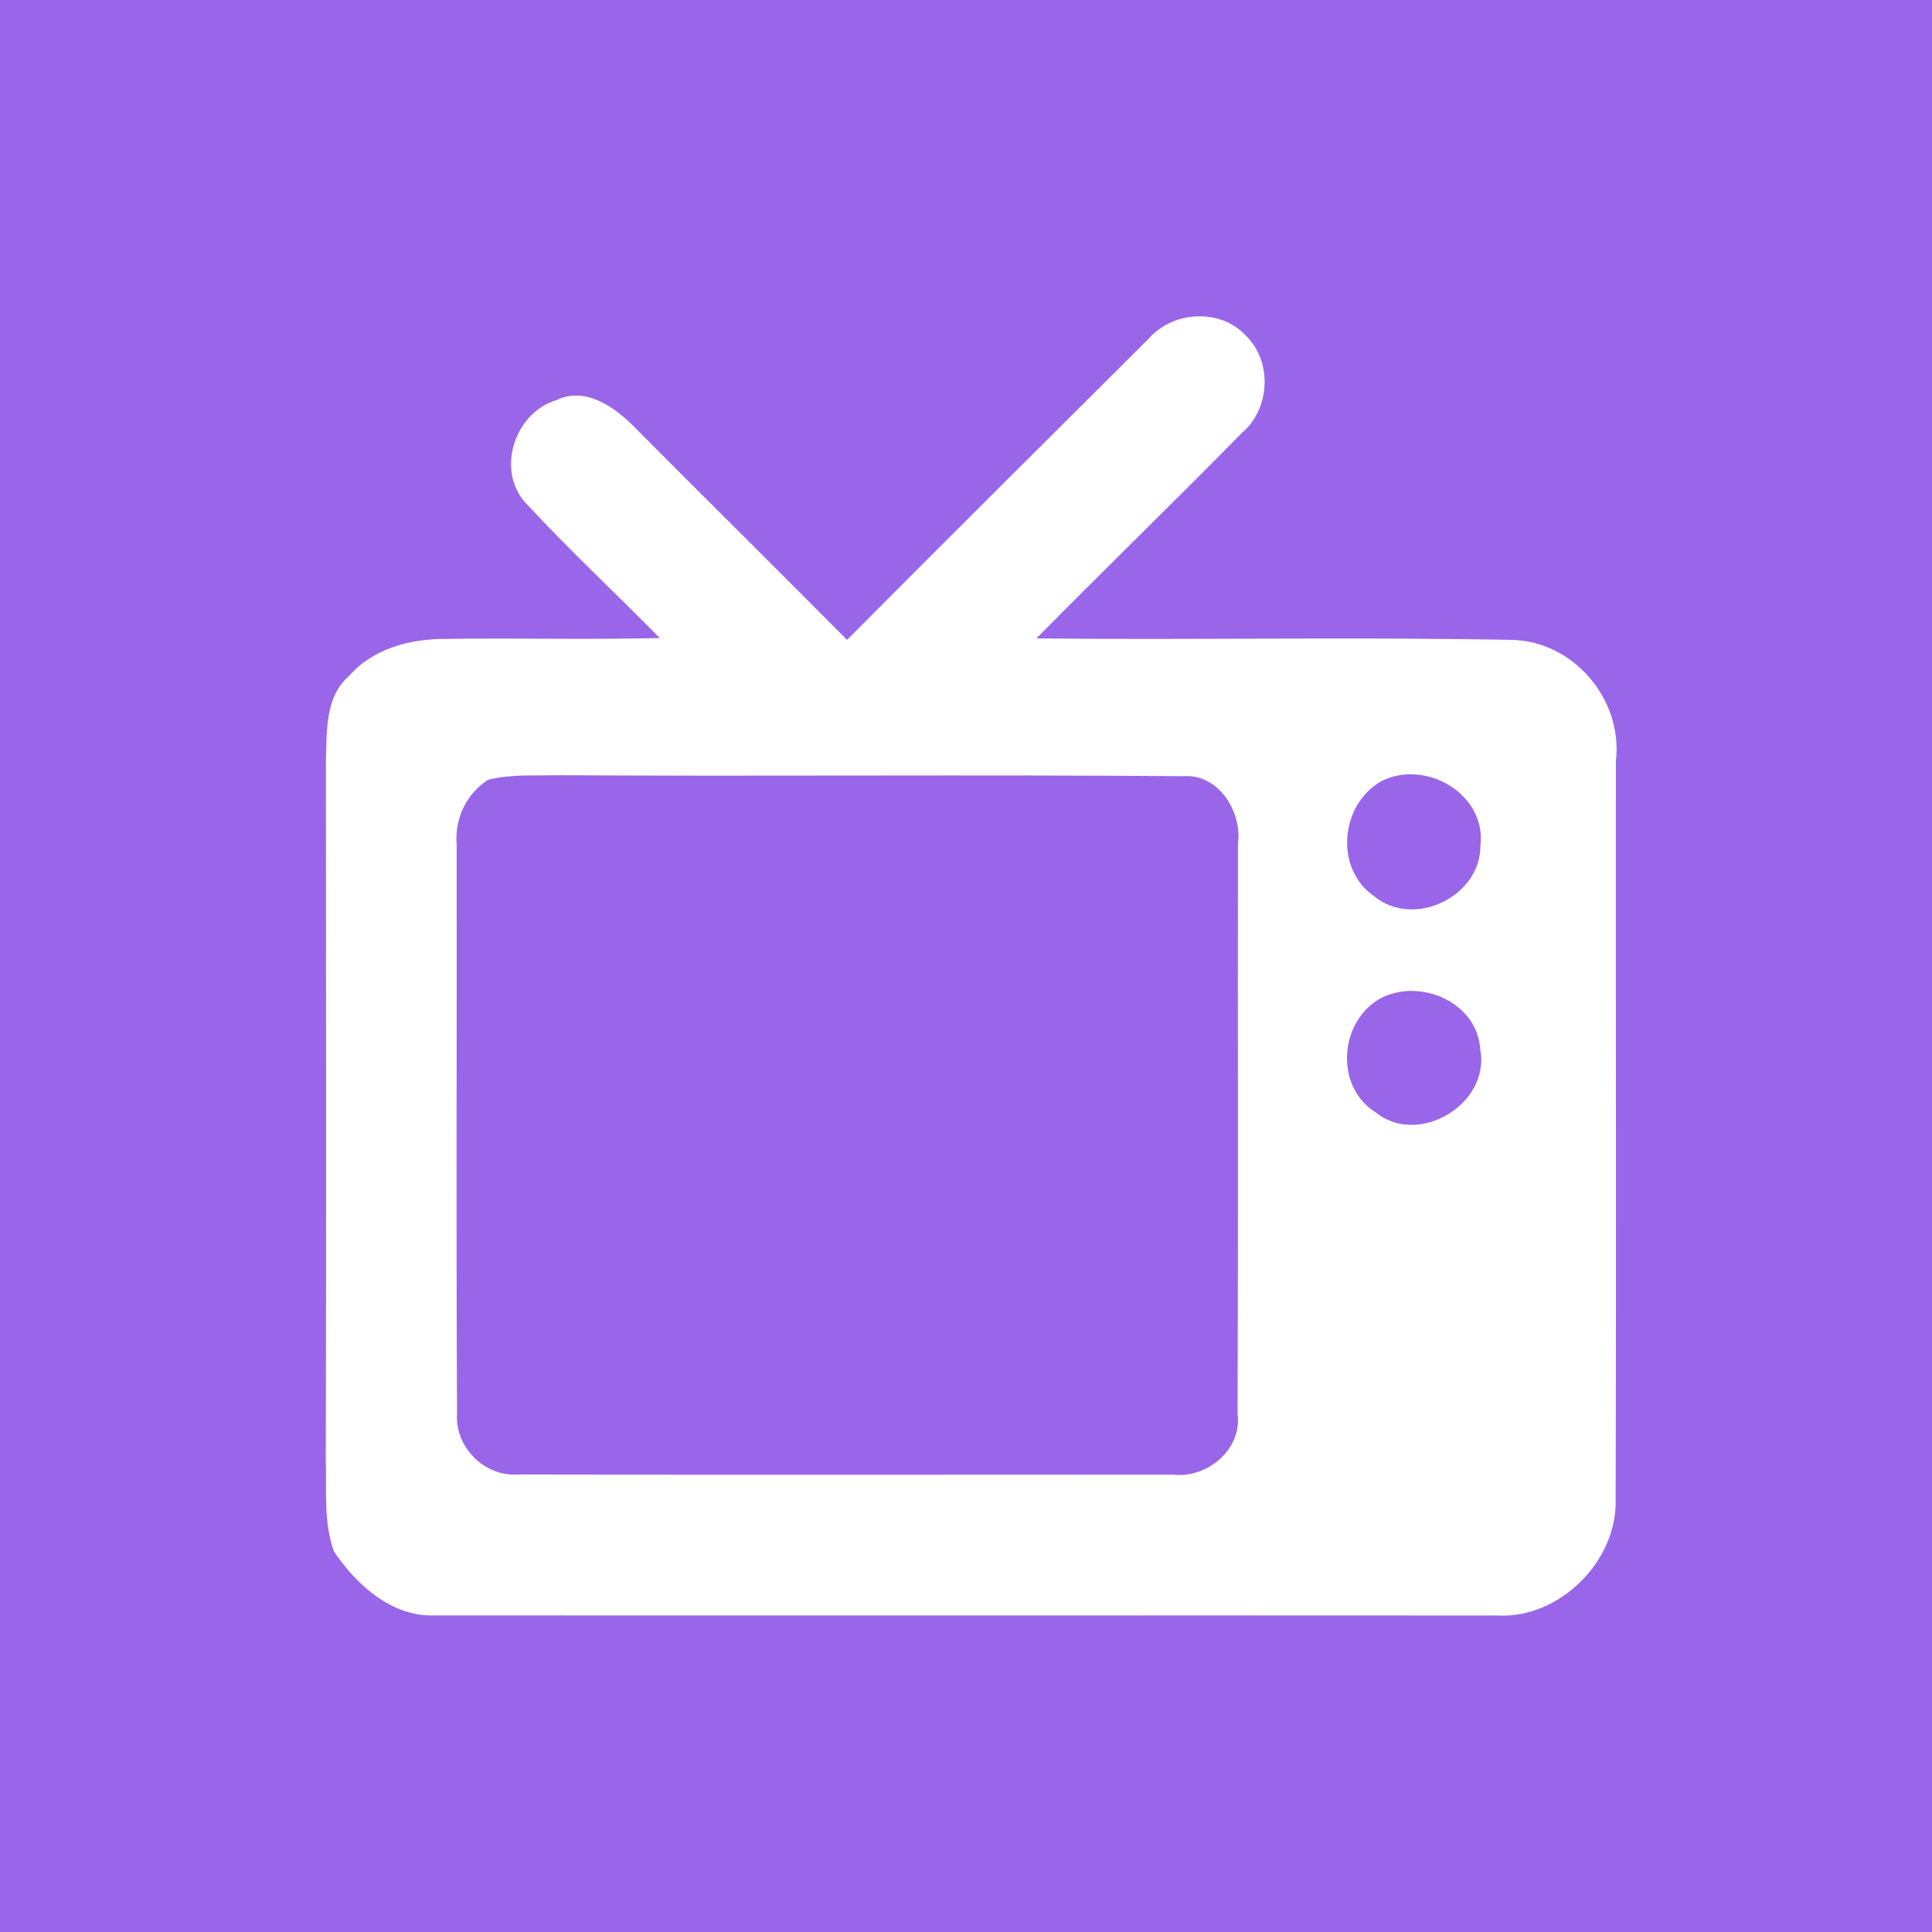 <?xml version="1.0" encoding="UTF-8" ?>
<!DOCTYPE svg PUBLIC "-//W3C//DTD SVG 1.1//EN" "http://www.w3.org/Graphics/SVG/1.1/DTD/svg11.dtd">
<svg width="160pt" height="160pt" viewBox="0 0 160 160" version="1.1" xmlns="http://www.w3.org/2000/svg">
<path fill="#9966e9" d=" M 0.00 0.00 L 160.00 0.00 L 160.00 165.00 L 0.00 165.00 L 0.00 0.00 Z" />
<path fill="#ffffff" d=" M 95.10 28.08 C 97.09 25.76 101.02 25.49 103.15 27.77 C 105.40 29.91 105.20 33.86 102.85 35.85 C 97.23 41.57 91.46 47.16 85.83 52.87 C 98.92 53.01 112.01 52.74 125.09 52.99 C 130.27 53.03 134.43 57.91 133.82 63.03 C 133.80 83.38 133.86 103.74 133.80 124.10 C 133.99 129.25 129.16 134.07 124.01 133.79 C 94.65 133.77 65.29 133.80 35.93 133.78 C 32.43 133.90 29.49 131.21 27.66 128.49 C 26.79 126.11 27.06 123.49 26.98 121.00 C 27.03 101.66 27.00 82.32 26.99 62.98 C 27.08 60.55 26.90 57.69 28.94 55.95 C 30.93 53.68 34.01 52.90 36.93 52.91 C 42.83 52.83 48.73 52.98 54.64 52.84 C 50.92 49.06 47.03 45.44 43.44 41.55 C 41.09 38.82 42.67 34.17 46.05 33.15 C 48.44 31.96 50.92 33.71 52.55 35.38 C 58.40 41.26 64.30 47.10 70.15 52.99 C 78.44 44.65 86.77 36.37 95.10 28.08 Z" />
<path fill="#9966e9" d=" M 40.43 64.58 C 42.24 64.11 44.14 64.25 45.99 64.20 C 63.33 64.30 80.67 64.14 98.01 64.28 C 100.93 64.07 102.89 67.25 102.52 69.91 C 102.50 85.63 102.55 101.36 102.49 117.08 C 102.88 120.06 99.94 122.47 97.10 122.12 C 79.04 122.12 60.97 122.15 42.91 122.11 C 40.11 122.32 37.64 119.82 37.85 117.02 C 37.77 101.34 37.84 85.65 37.82 69.97 C 37.63 67.84 38.61 65.72 40.43 64.58 Z" />
<path fill="#9966e9" d=" M 114.44 64.67 C 118.13 62.85 123.13 65.81 122.60 70.05 C 122.62 74.25 117.07 76.93 113.80 74.22 C 110.48 71.93 110.99 66.58 114.44 64.67 Z" />
<path fill="#9966e9" d=" M 114.46 82.61 C 117.77 81.01 122.37 83.08 122.59 86.92 C 123.44 91.40 117.50 95.00 113.94 92.13 C 110.46 89.98 110.91 84.44 114.46 82.61 Z" />
</svg>
